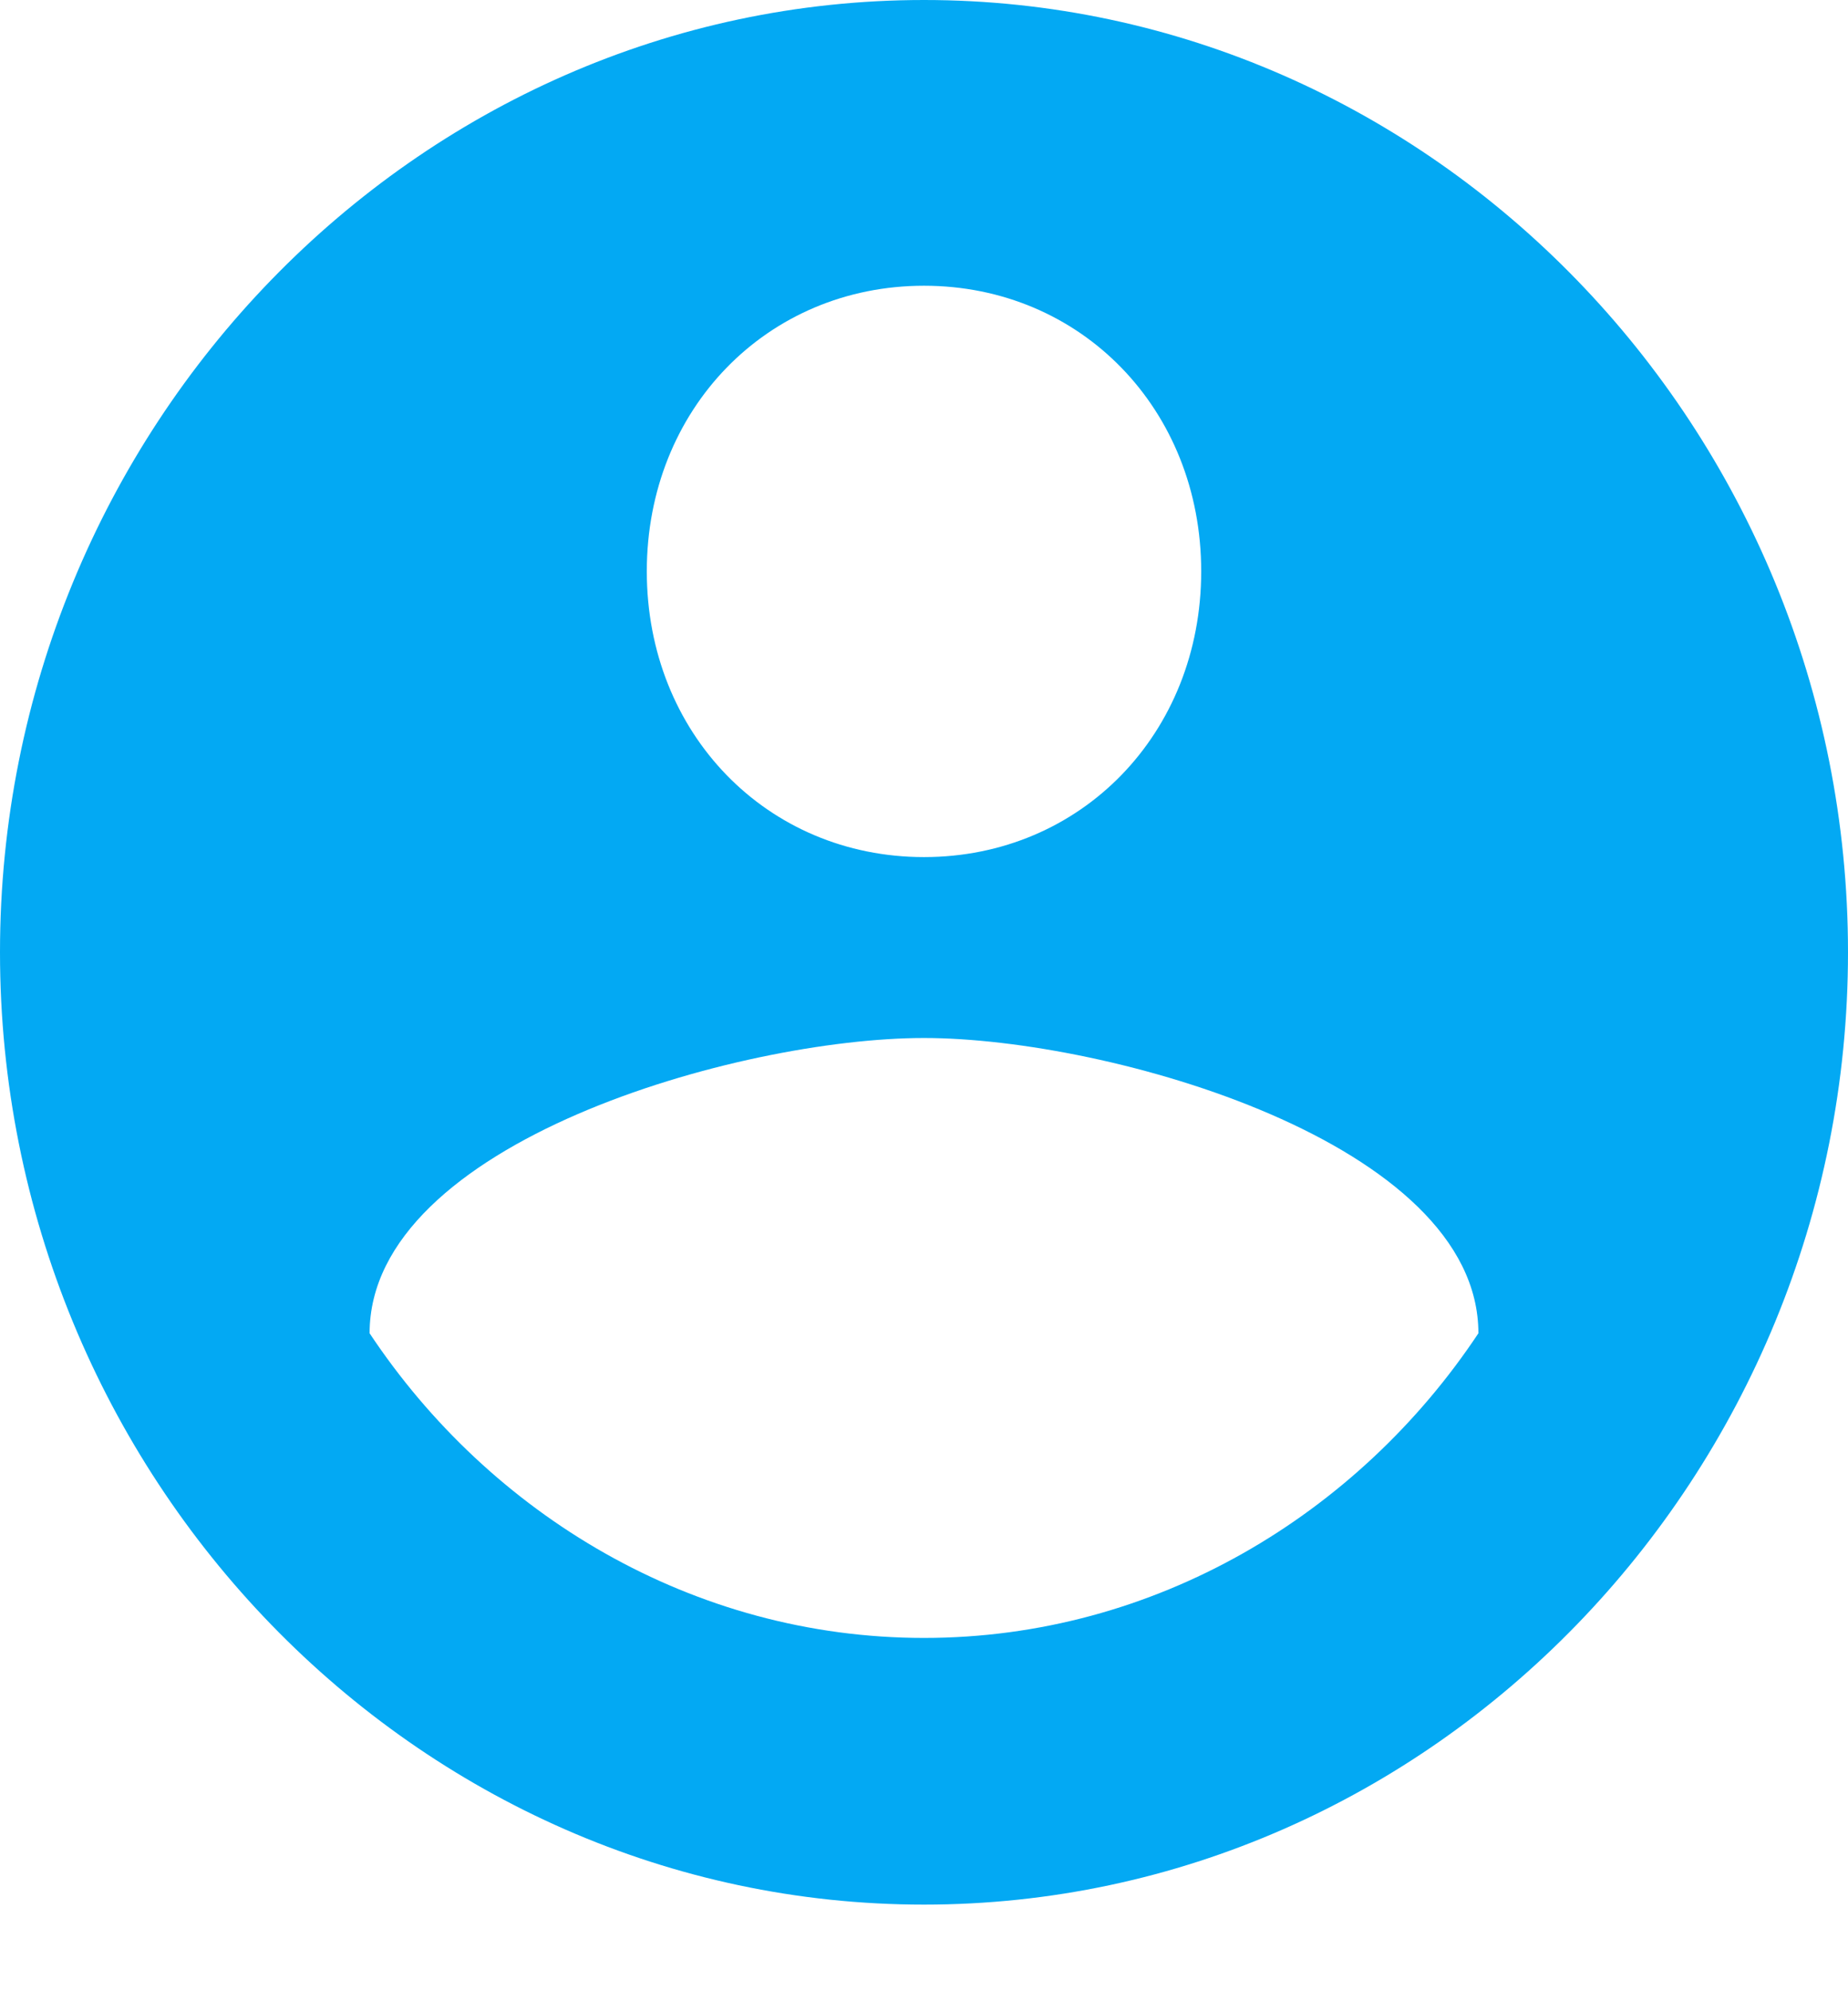 <svg xmlns="http://www.w3.org/2000/svg" width="13" height="14" viewBox="0 0 13 14">
    <path fill="#03a9f3" fill-rule="evenodd" d="M6.5 0C2.925 0 0 3.013 0 6.695c0 3.683 2.925 6.696 6.5 6.696S13 10.378 13 6.695C13 3.013 10.075 0 6.5 0zm0 2.009c1.105 0 1.95.87 1.95 2.008 0 1.139-.845 2.009-1.95 2.009s-1.95-.87-1.95-2.009c0-1.138.845-2.008 1.95-2.008zm0 9.507c-1.625 0-3.055-.87-3.9-2.142 0-1.34 2.6-2.076 3.9-2.076 1.3 0 3.9.737 3.9 2.076-.845 1.272-2.275 2.142-3.9 2.142z"/>
</svg>
